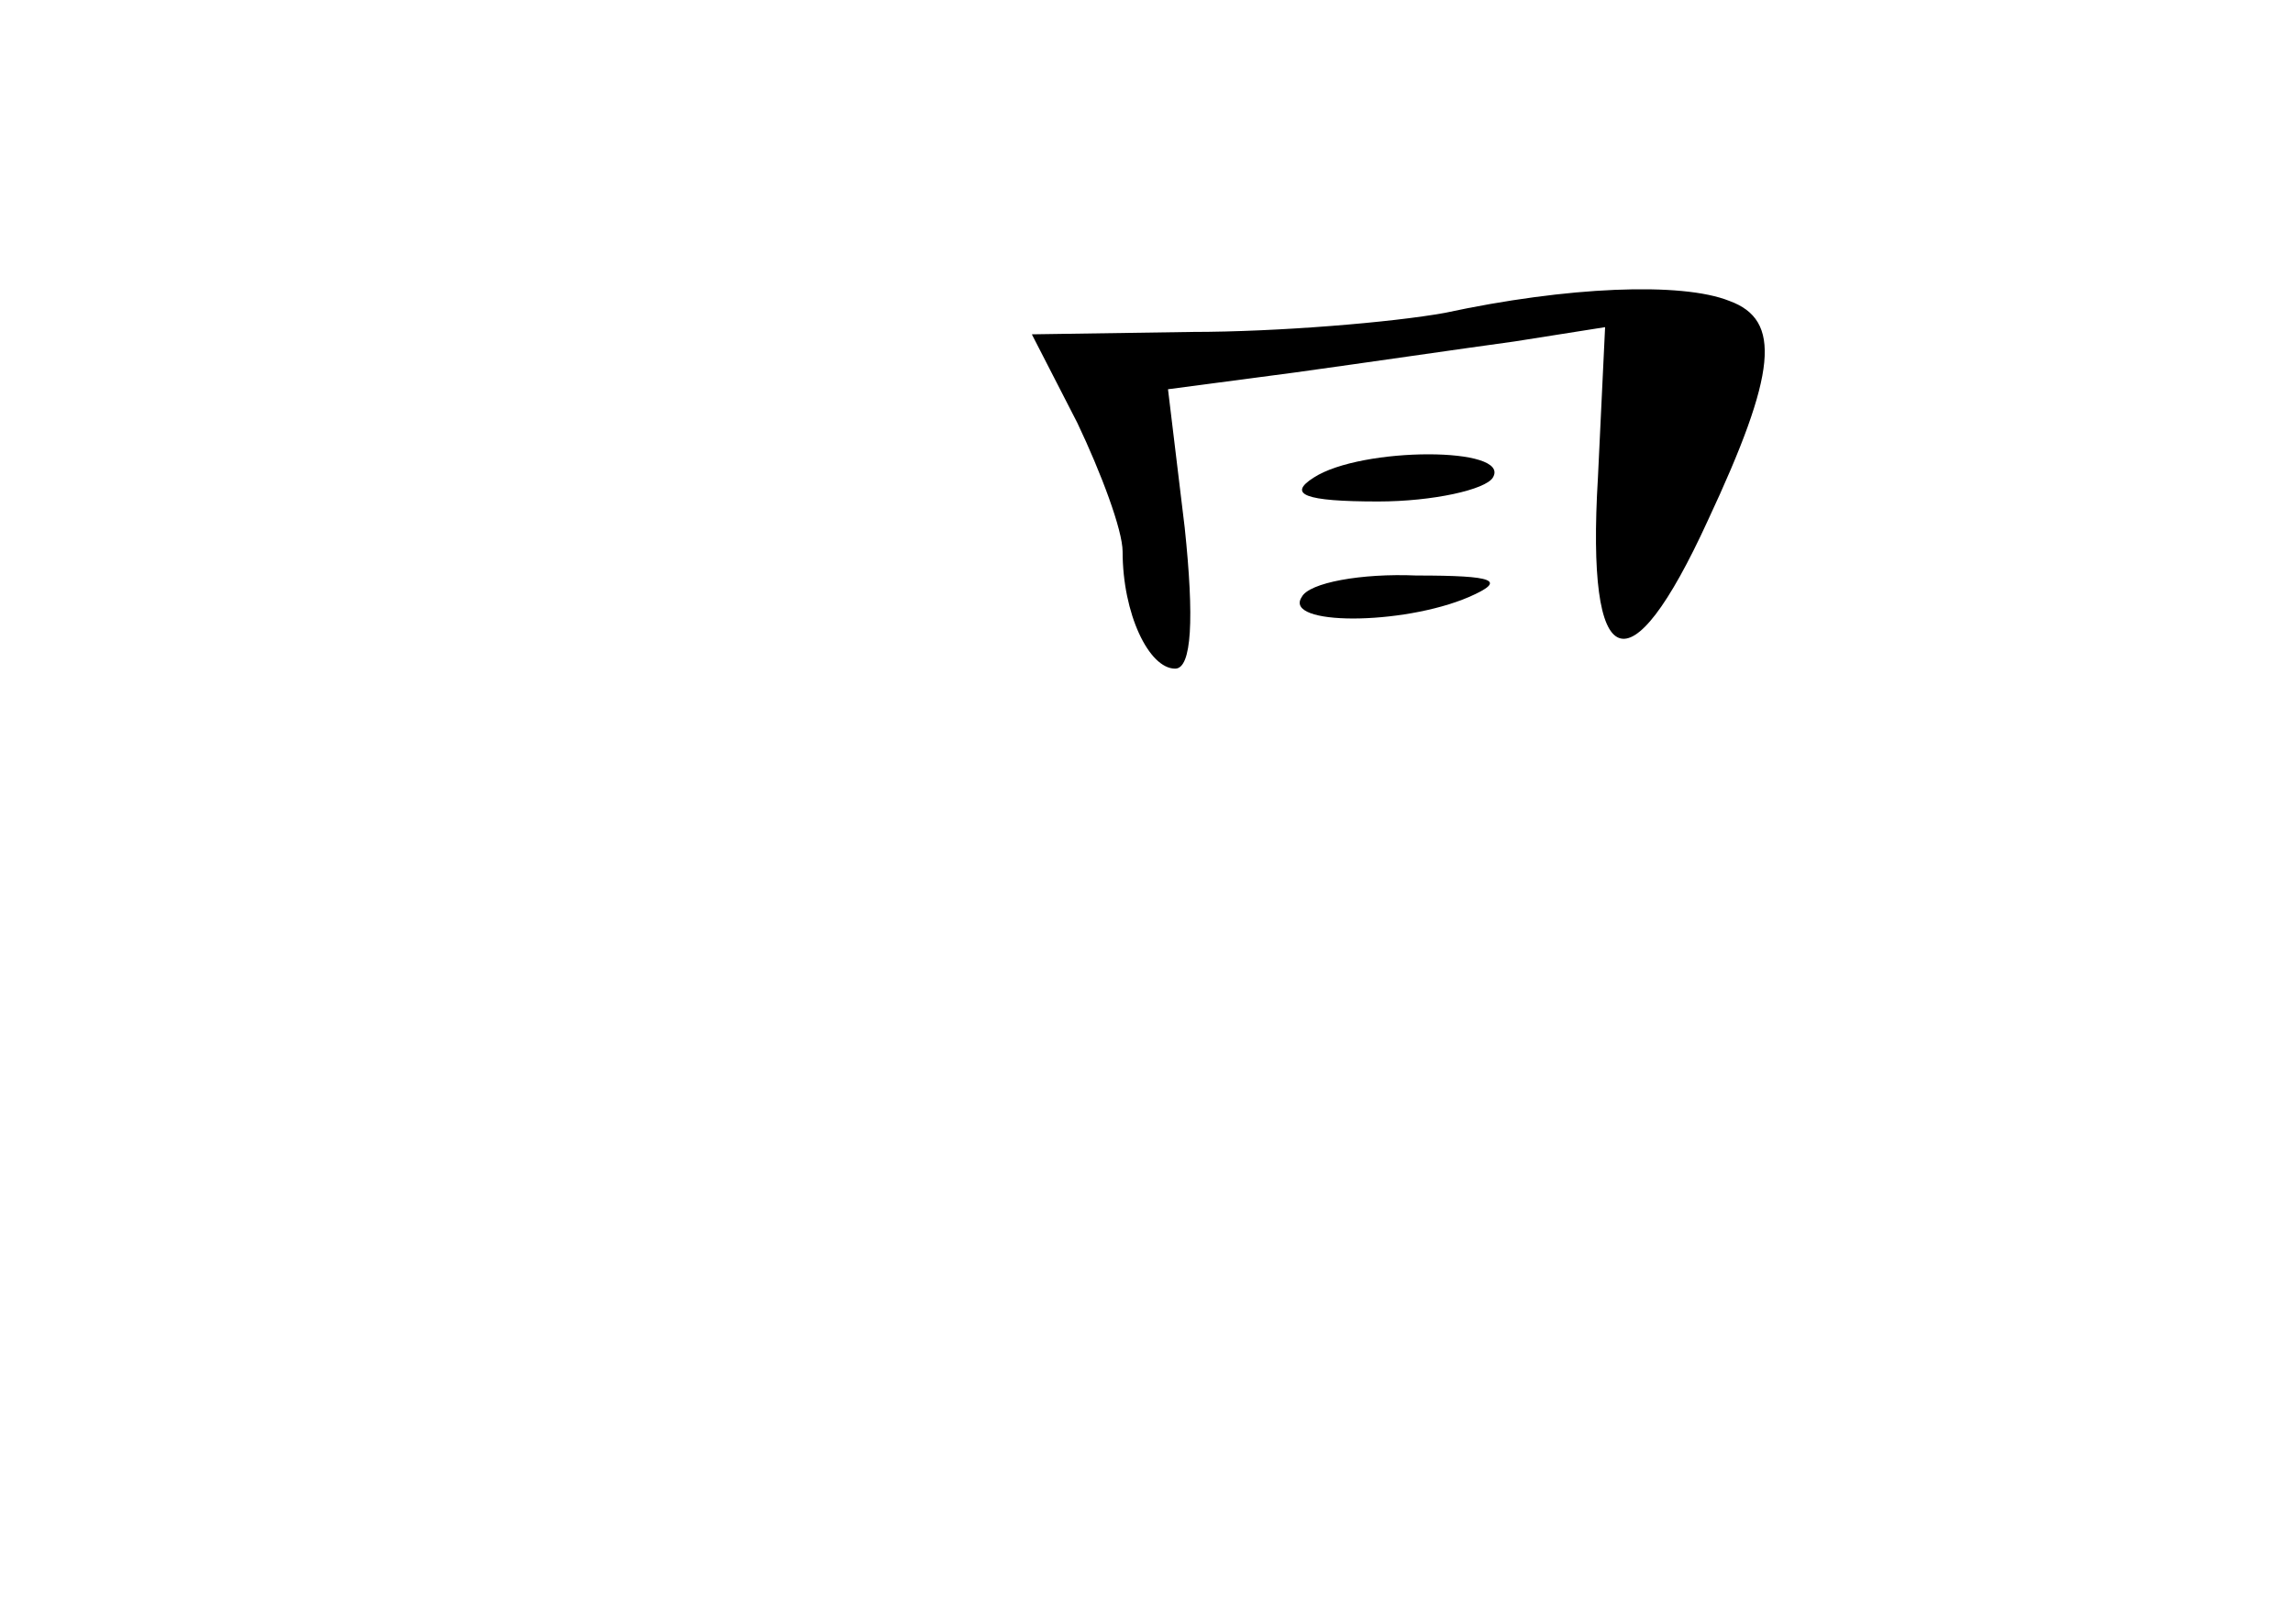 <?xml version="1.0" standalone="no"?>
<!DOCTYPE svg PUBLIC "-//W3C//DTD SVG 20010904//EN"
 "http://www.w3.org/TR/2001/REC-SVG-20010904/DTD/svg10.dtd">
<svg version="1.0" xmlns="http://www.w3.org/2000/svg"
 width="96pt" height="68pt" viewBox="0 0 96 68"
 preserveAspectRatio="xMidYMid meet">
<g transform="translate(0,68) scale(0.1,-0.1)"
fill="#000000" stroke="none">
<path d="M605 549 c-22 -4 -70 -8 -106 -8 l-67 -1 19 -37 c10 -21 19 -45 19
-54 0 -26 11 -49 22 -49 7 0 8 21 4 59 l-7 58 53 7 c29 4 70 10 92 13 l38 6
-3 -63 c-5 -83 13 -90 46 -18 29 62 31 84 9 92 -20 8 -68 6 -119 -5z"/>
<path d="M550 480 c-11 -7 -4 -10 27 -10 23 0 45 5 48 10 8 13 -55 13 -75 0z"/>
<path d="M545 430 c-8 -12 42 -12 70 0 16 7 11 9 -22 9 -23 1 -45 -3 -48 -9z"/>
</g>
</svg>
